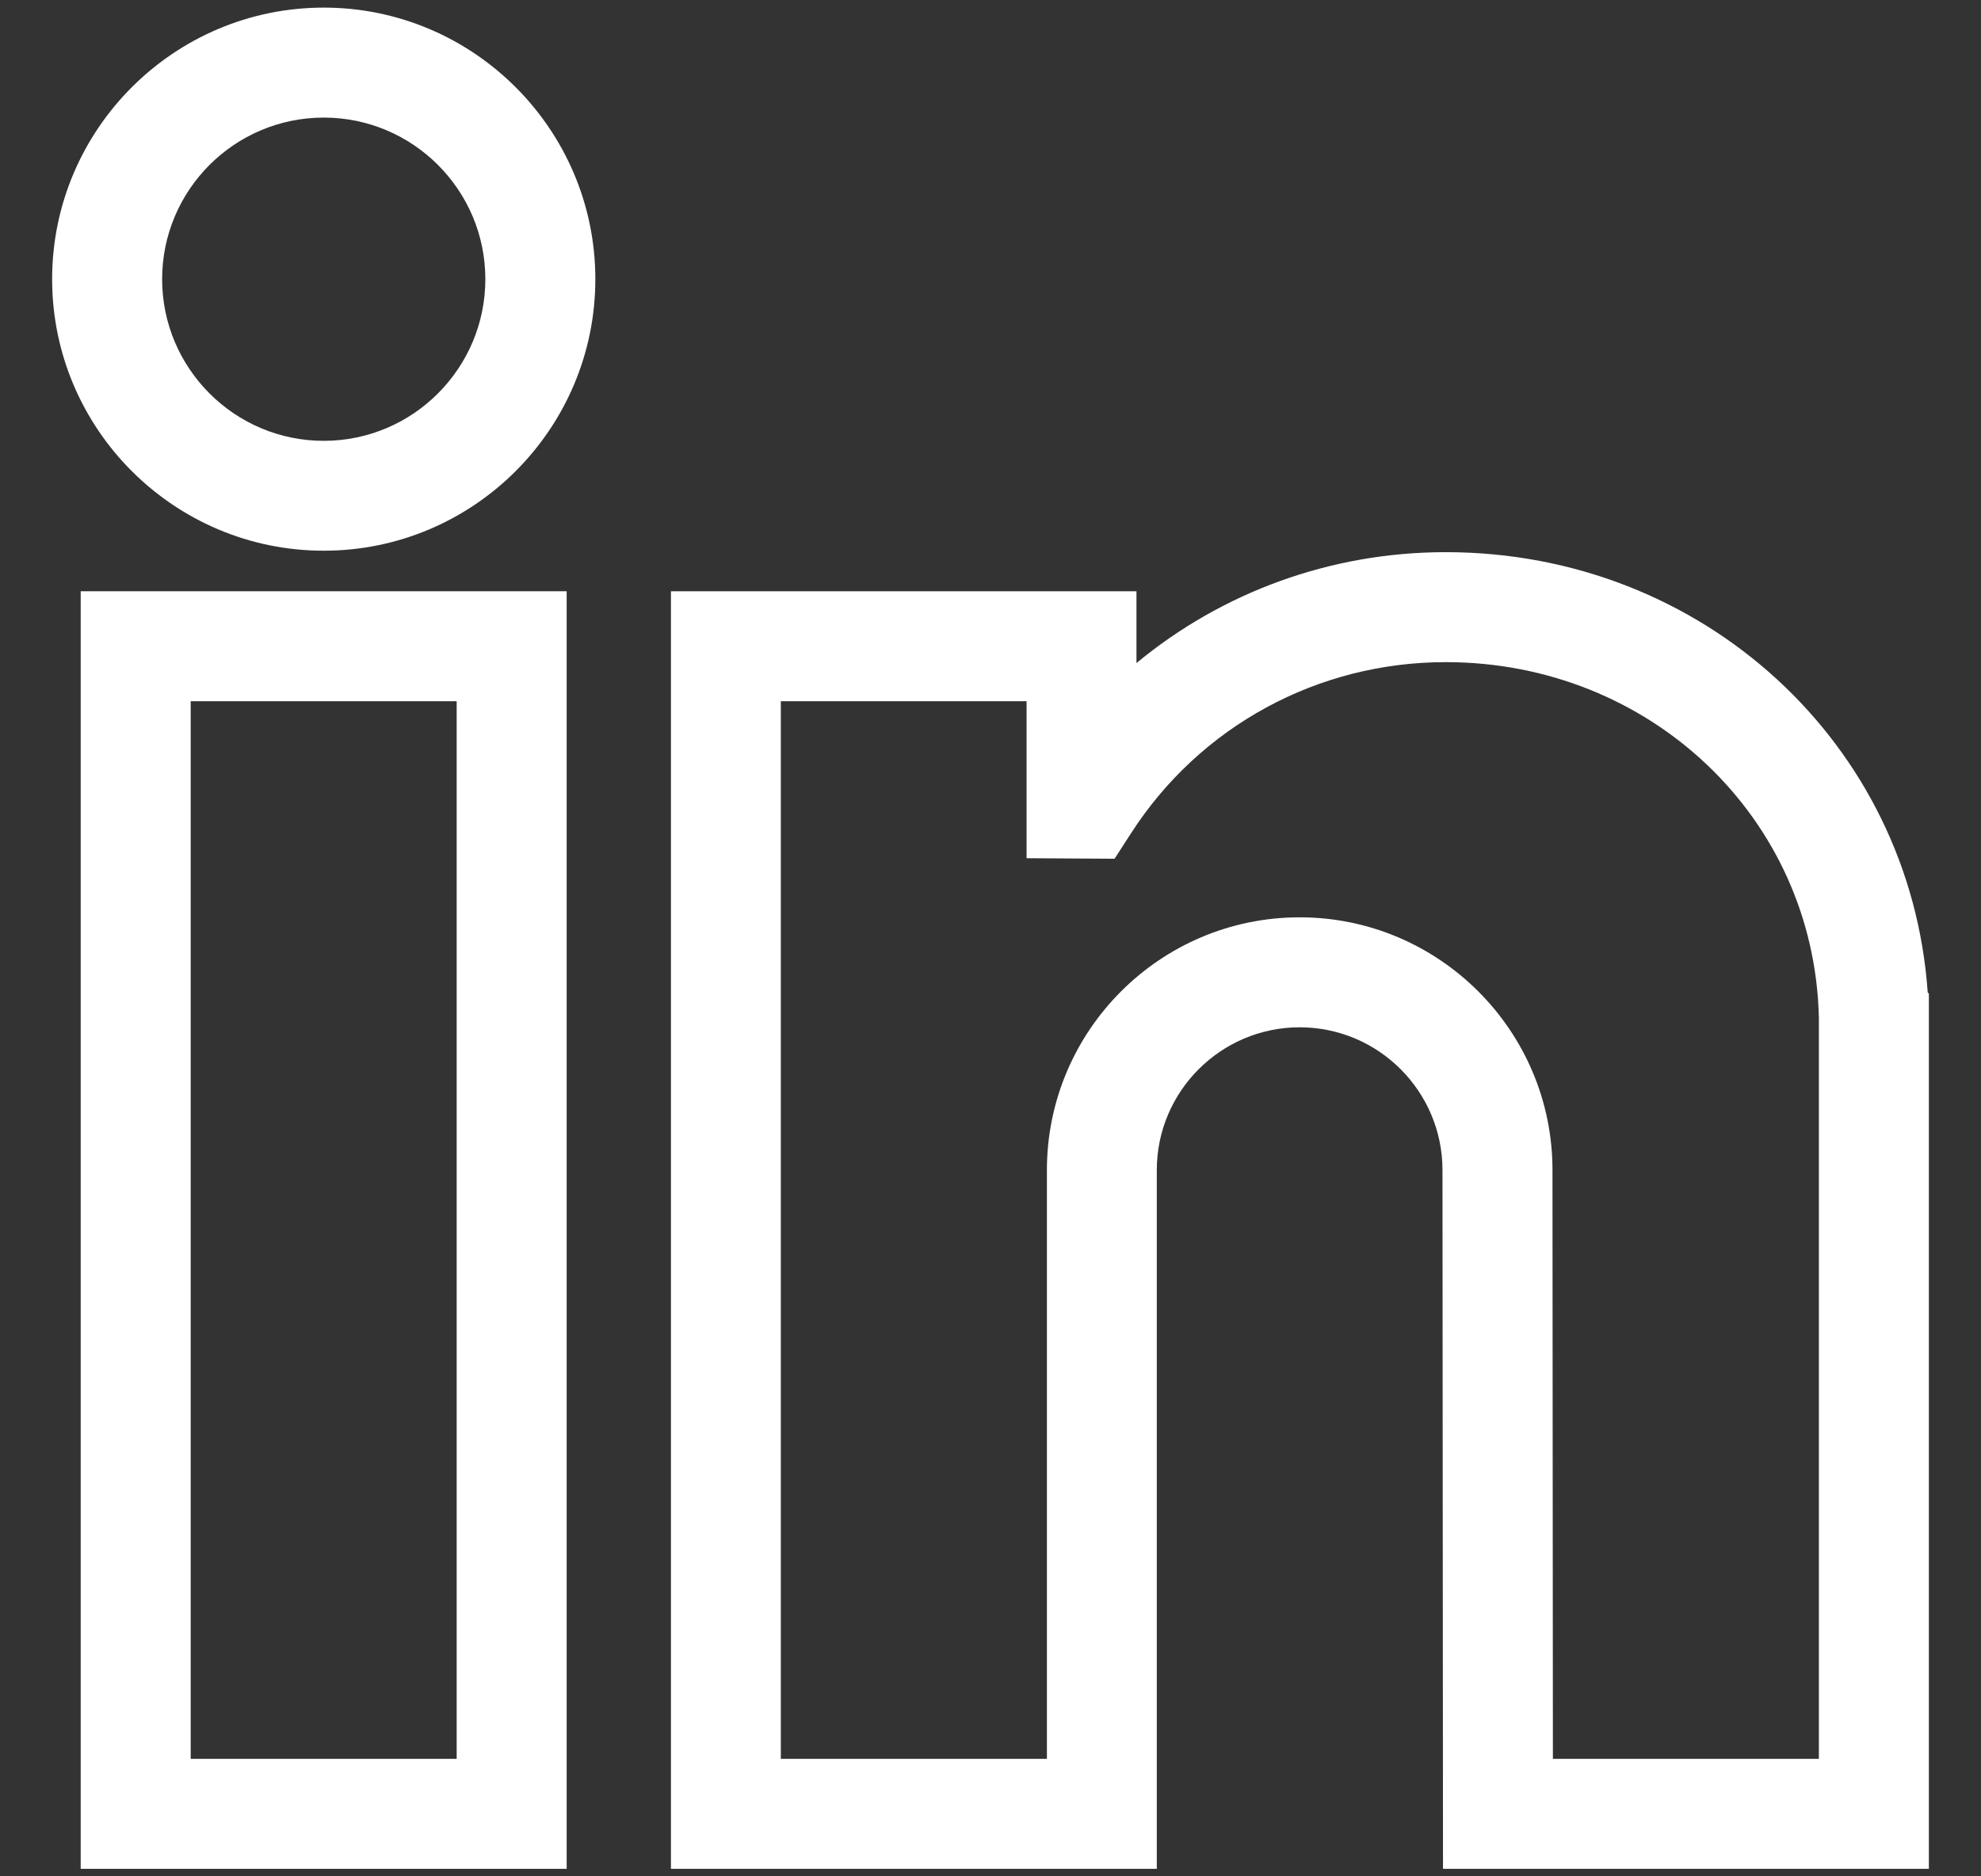 <svg width="19" height="18" viewBox="0 0 19 18" fill="none" xmlns="http://www.w3.org/2000/svg">
<rect x="0" y="0" width="19" height="18" fill="#333333" stroke="none"/>
<g clip-path="url(#clip0_1380_469)">
<path d="M0.774 17.928H5.435V5.672H0.774V17.928ZM1.829 6.727H4.38V16.873H1.829V6.727Z" fill="white"/>
<path d="M3.105 0.073C1.669 0.073 0.5 1.242 0.5 2.678C0.5 4.115 1.669 5.283 3.105 5.283C4.541 5.283 5.71 4.115 5.71 2.678C5.71 1.242 4.541 0.073 3.105 0.073ZM1.555 2.678C1.555 1.823 2.25 1.128 3.105 1.128C3.96 1.128 4.655 1.823 4.655 2.678C4.655 3.533 3.96 4.229 3.105 4.229C2.25 4.229 1.555 3.533 1.555 2.678Z" fill="white"/>
<path d="M18.489 9.521C18.323 7.135 16.333 5.297 13.866 5.297C12.763 5.297 11.721 5.681 10.9 6.361V5.672H6.435V17.928H11.095V11.225C11.095 10.47 11.71 9.855 12.465 9.855C13.221 9.855 13.835 10.47 13.835 11.225L13.84 17.928H18.5V9.532L18.489 9.521ZM10.041 16.873H7.489V6.727H9.846V8.233L10.69 8.238L10.847 7.995C11.509 6.966 12.638 6.352 13.866 6.352C15.829 6.352 17.401 7.849 17.445 9.761L17.445 16.873H14.894L14.89 11.225C14.89 9.888 13.802 8.8 12.465 8.8C11.128 8.8 10.041 9.888 10.041 11.225V16.873Z" fill="white"/>
</g>
<defs>
<clipPath id="clip0_1380_469">
<rect width="18" height="18" fill="white" transform="translate(0.5)"/>
</clipPath>
</defs>
</svg>
